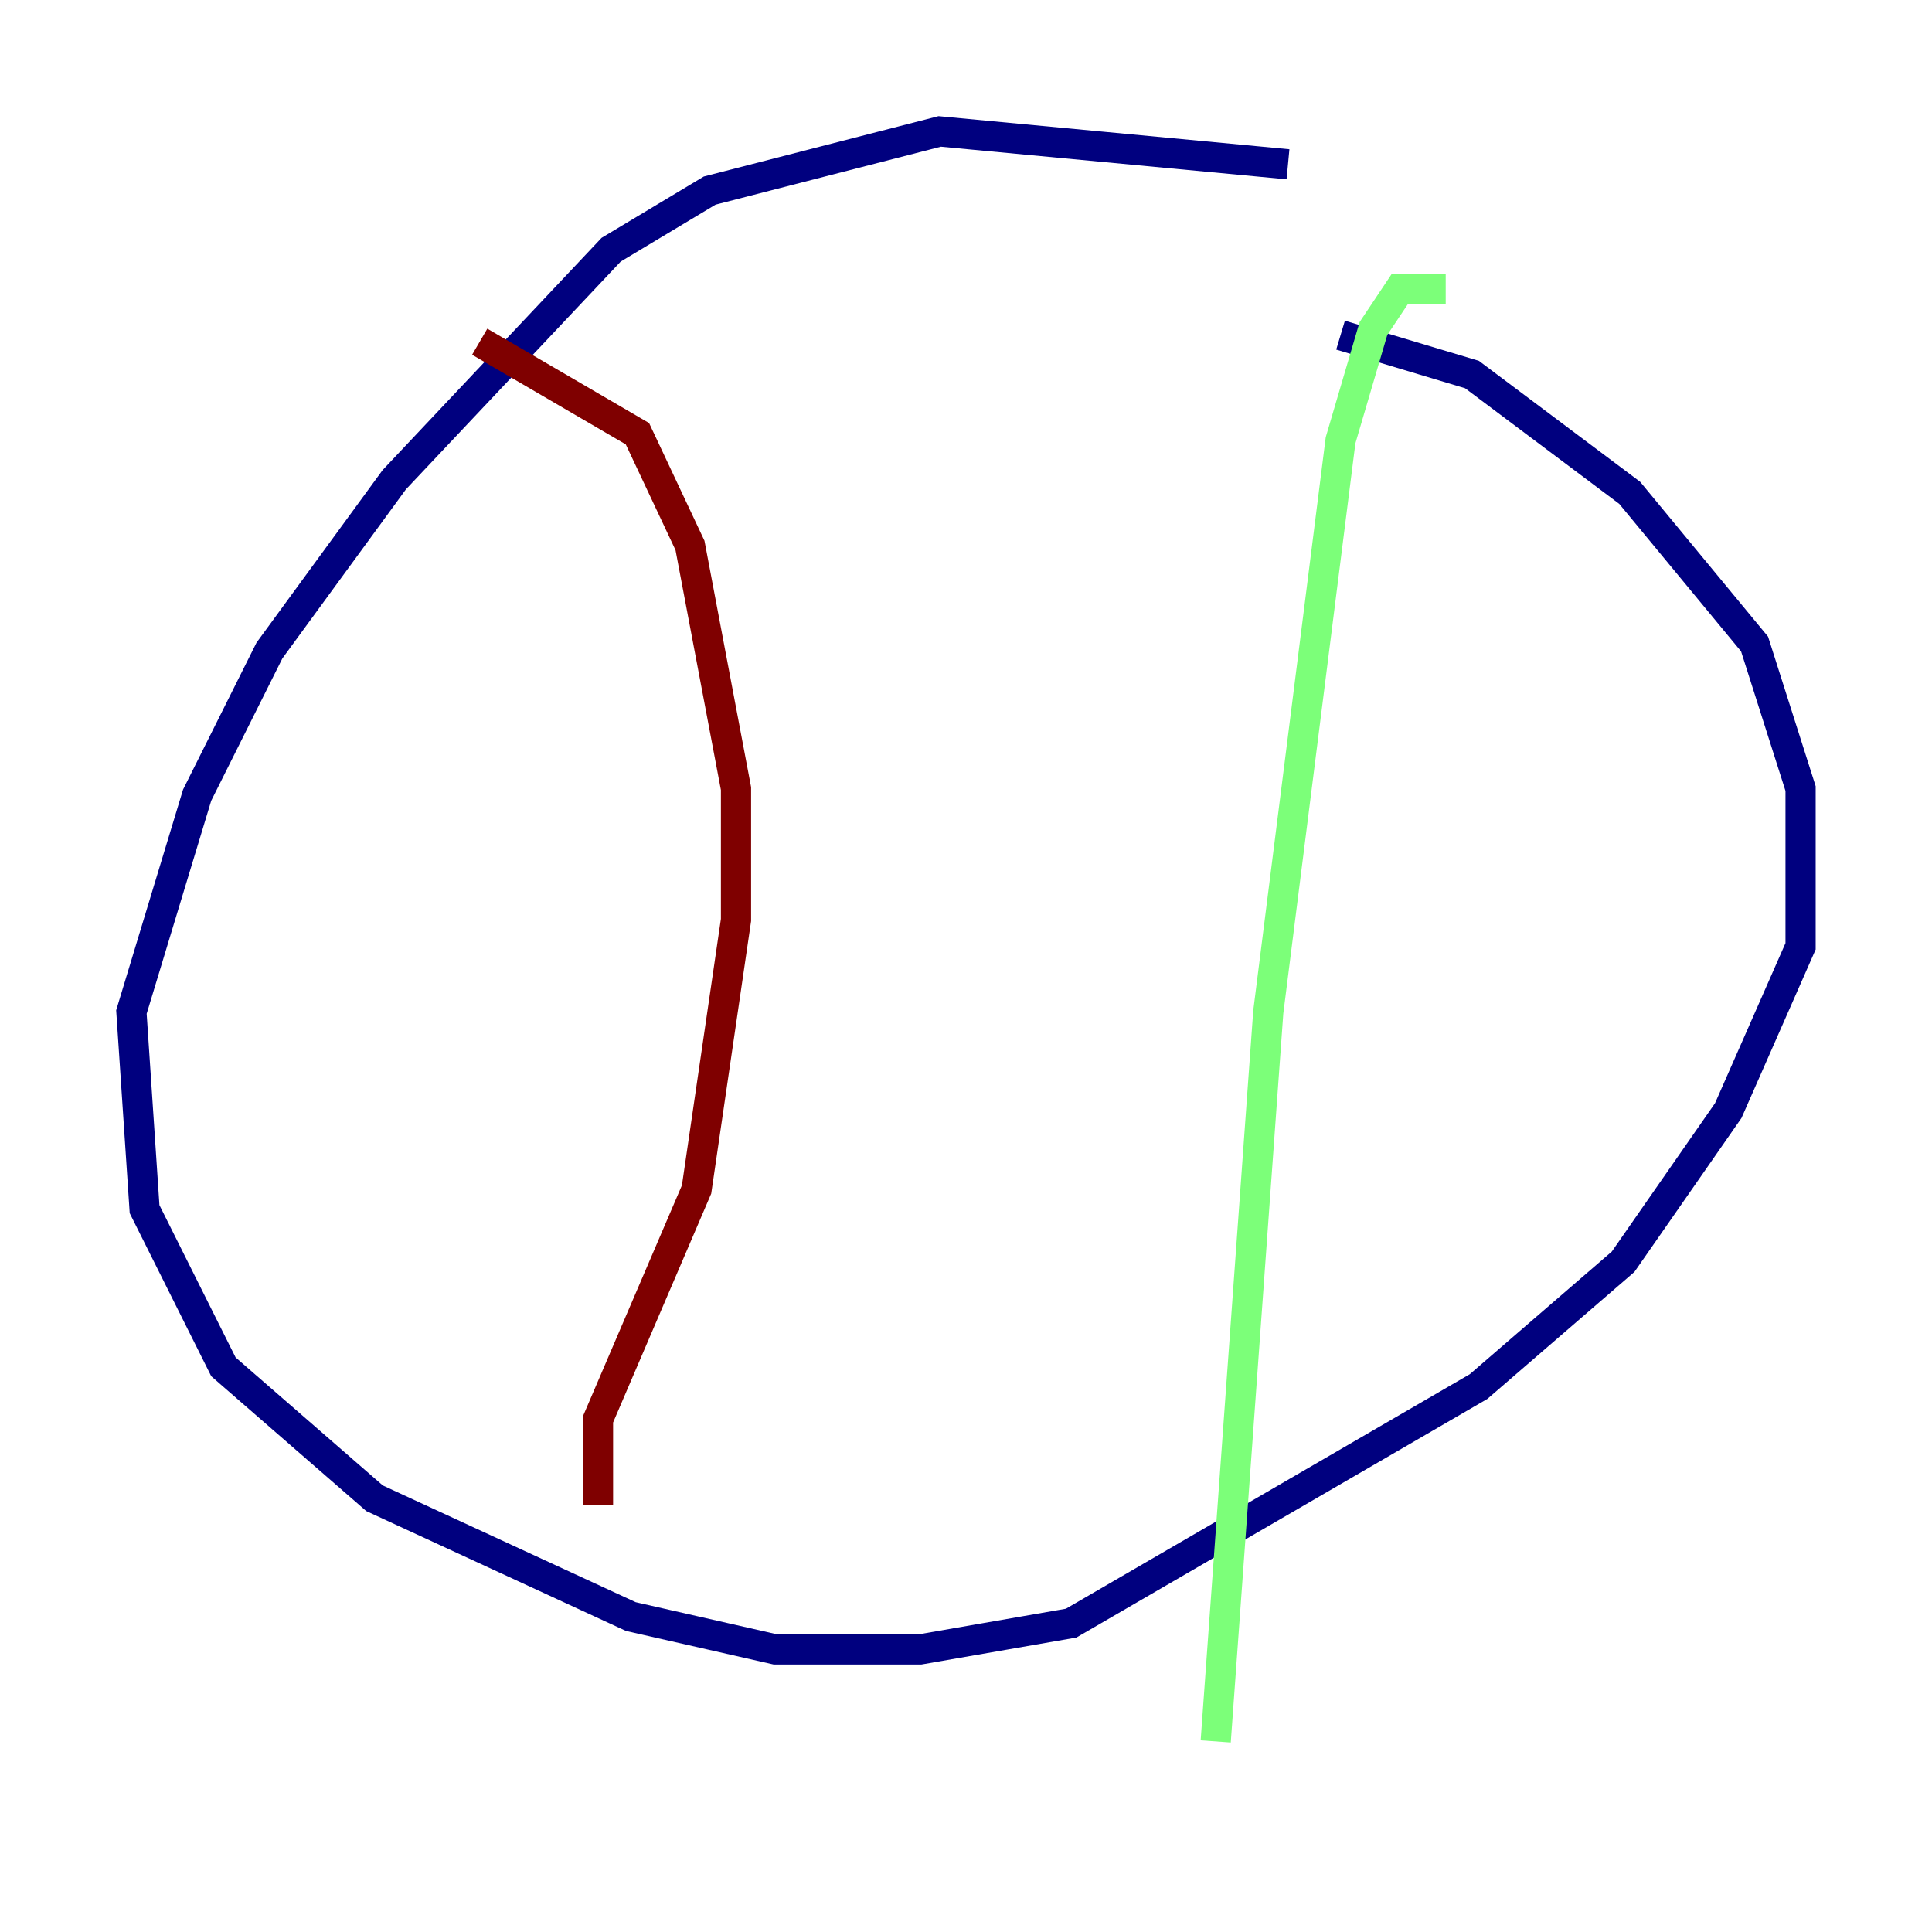 <?xml version="1.0" encoding="utf-8" ?>
<svg baseProfile="tiny" height="128" version="1.2" viewBox="0,0,128,128" width="128" xmlns="http://www.w3.org/2000/svg" xmlns:ev="http://www.w3.org/2001/xml-events" xmlns:xlink="http://www.w3.org/1999/xlink"><defs /><polyline fill="none" points="85.333,10.884 62.258,8.707 47.02,12.626 40.49,16.544 26.122,31.782 17.85,43.102 13.061,52.68 8.707,67.048 9.578,80.109 14.803,90.558 24.816,99.265 41.796,107.102 51.374,109.279 60.952,109.279 70.966,107.537 97.959,91.864 107.537,83.592 114.503,73.578 119.293,62.694 119.293,52.245 116.245,42.667 107.973,32.653 97.524,24.816 88.816,22.204" stroke="#00007f" stroke-width="2" /><polyline fill="none" points="95.782,19.157 92.735,19.157 90.993,21.769 88.816,29.17 84.027,67.048 80.544,115.374" stroke="#7cff79" stroke-width="2" /><polyline fill="none" points="31.782,22.64 42.231,28.735 45.714,36.136 48.762,52.245 48.762,60.952 46.15,78.803 39.619,94.041 39.619,99.701" stroke="#7f0000" stroke-width="2" /></svg>